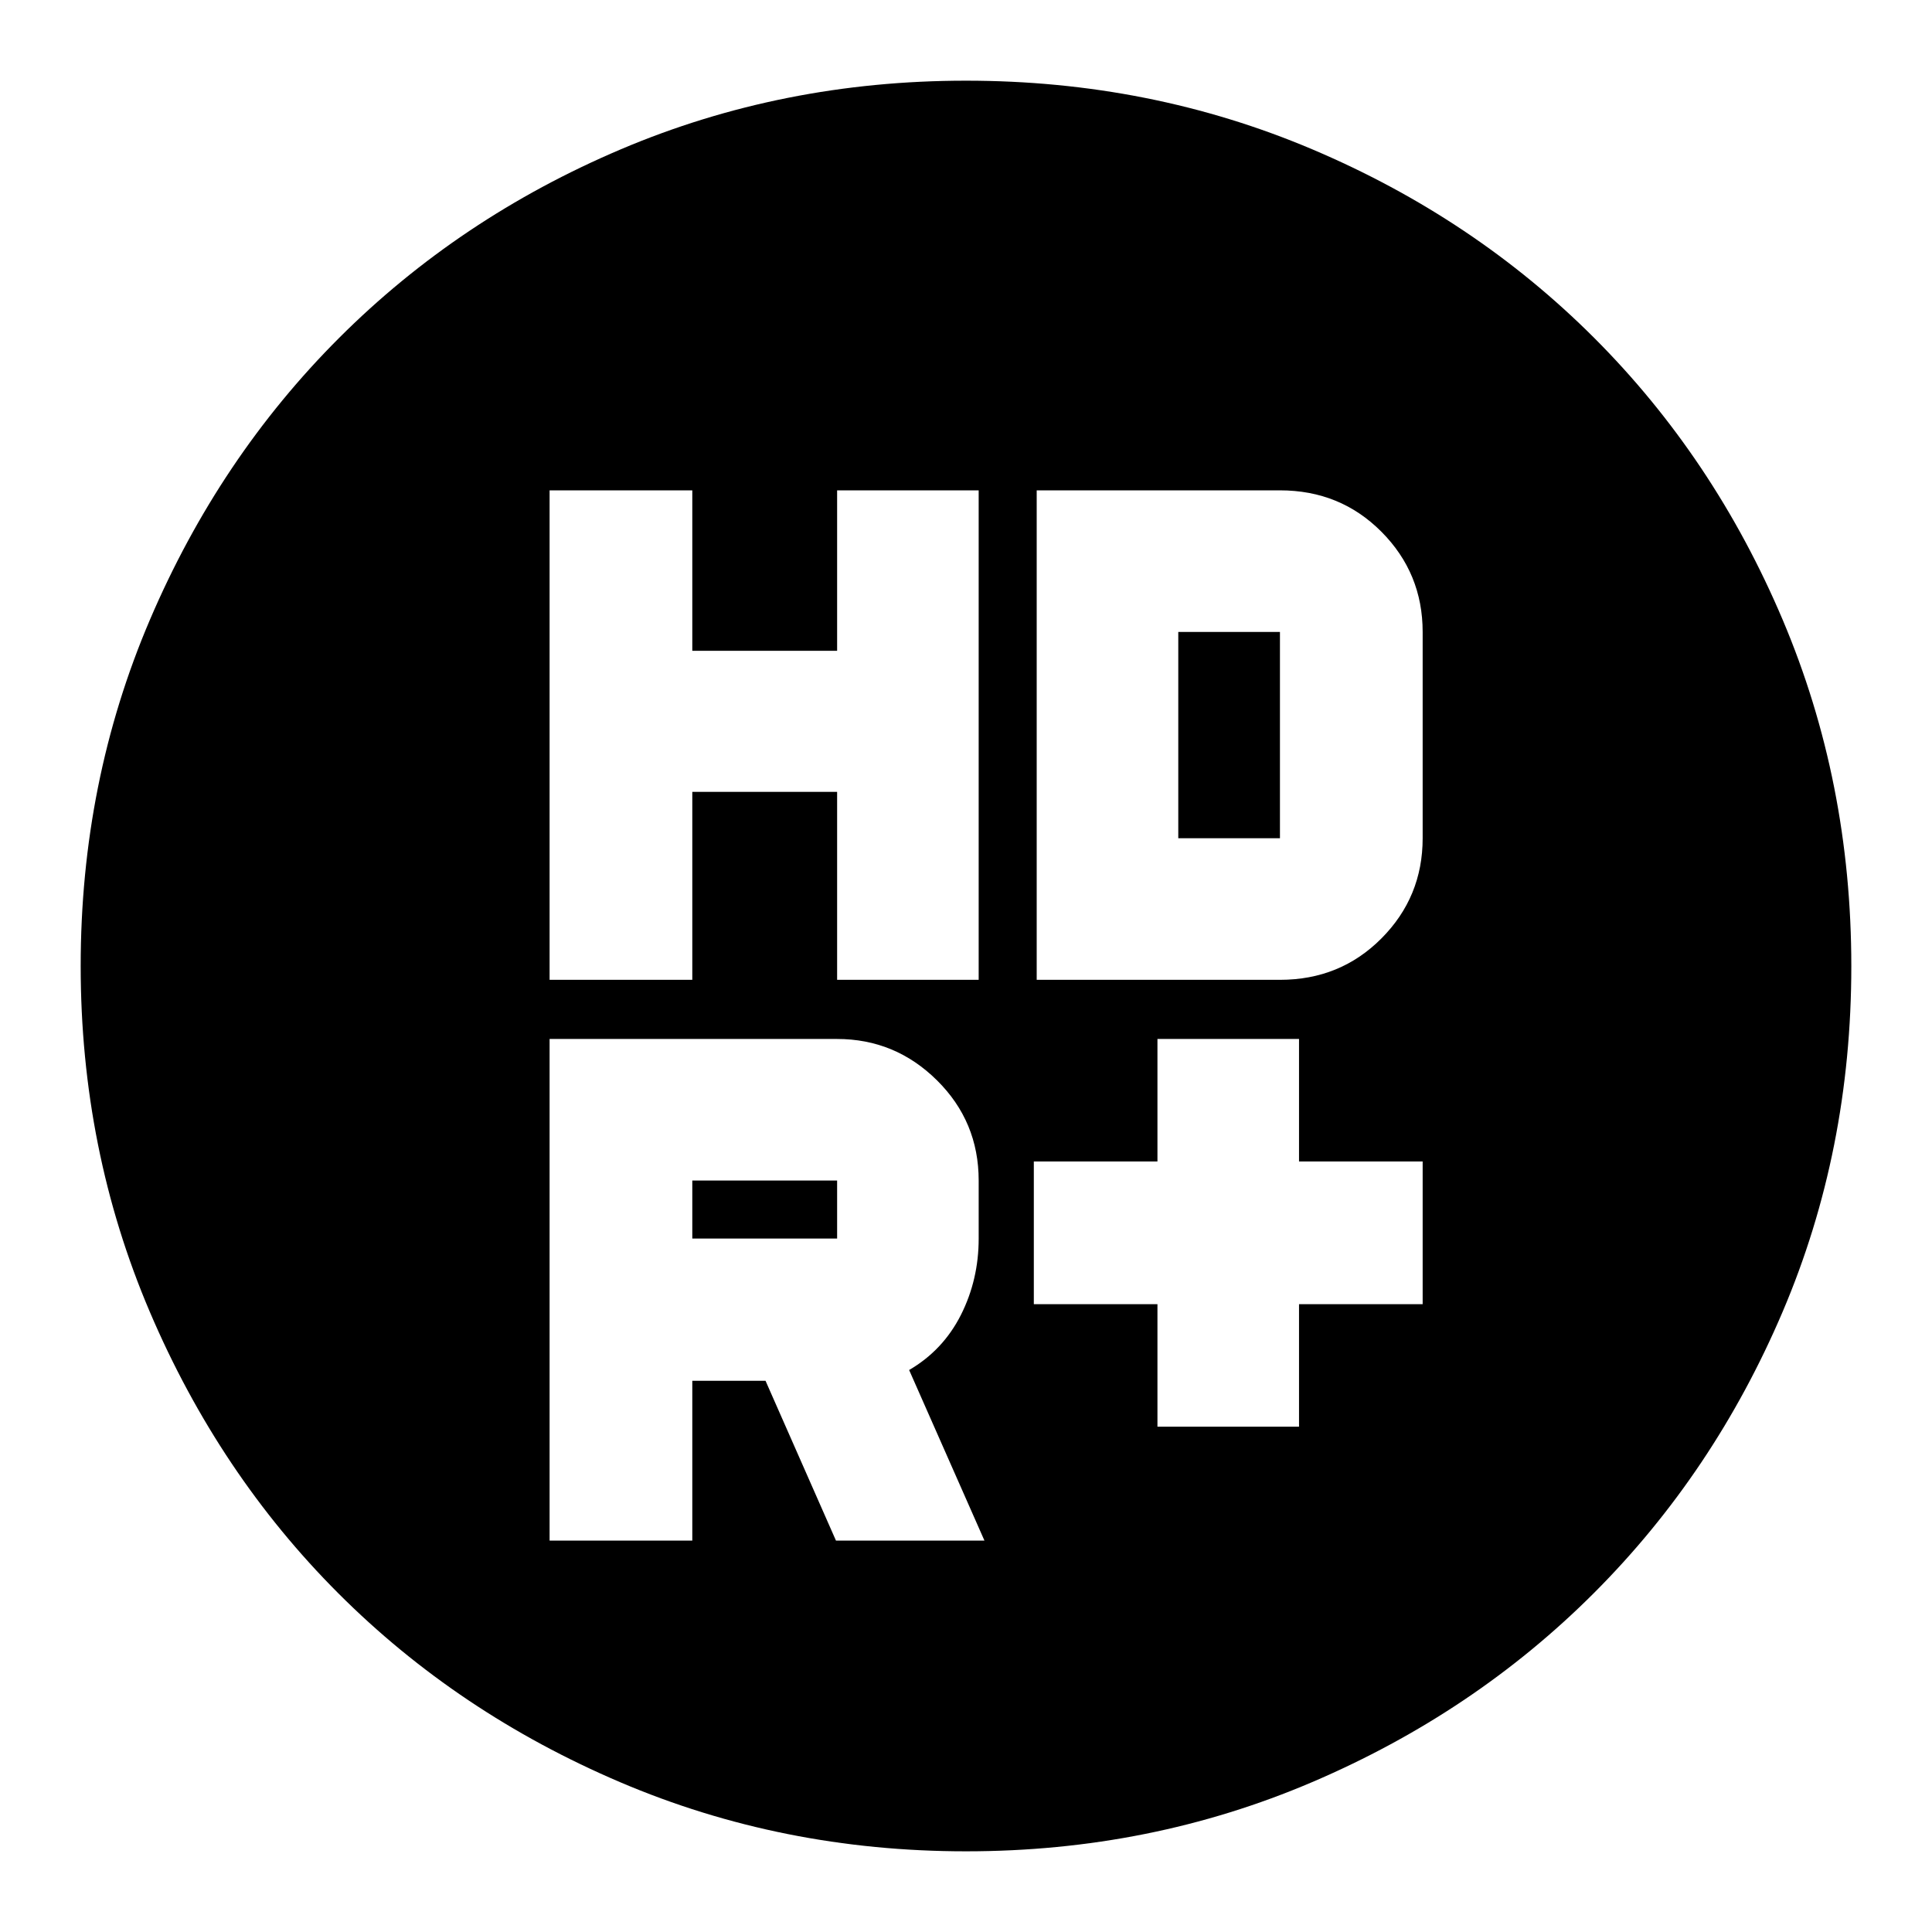 <svg xmlns="http://www.w3.org/2000/svg" height="24" viewBox="0 -960 960 960" width="24"><path d="M575.13-251.09h70.35v-60.87h61.43v-70.91h-61.43v-60.87h-70.35v60.87H513.7v70.91h61.43v60.87ZM273.09-473.13H344v-93.41h71.96v93.41h70.34v-243.22h-70.34v79.74H344v-79.74h-70.91v243.22Zm242.04 0H636q29.97 0 50.44-20.59 20.47-20.58 20.47-49.76V-646q0-29.17-20.47-49.76-20.47-20.59-50.44-20.59H515.13v243.22Zm-99.17 128.56H344v-28.82h71.96v28.82Zm-.57 150.09h73.78l-37.43-84.77q16.87-9.84 25.72-27.36 8.84-17.52 8.84-37.96v-28.82q0-29.31-20.75-49.83t-49.59-20.52H273.09v249.26H344v-79.41h36.39l35 79.41Zm170.09-349V-646H636v102.52h-50.52ZM480-40.09q-91.34 0-171.86-34.35-80.53-34.35-139.94-93.76-59.41-59.41-93.76-139.94Q40.09-388.66 40.09-480q0-91.59 34.41-172.06 34.4-80.47 94.01-140.04 59.6-59.56 139.93-93.69 80.34-34.12 171.56-34.12 91.58 0 172.07 34.11 80.49 34.12 140.05 93.68 59.56 59.56 93.68 140.08 34.11 80.51 34.11 172.12 0 91.62-34.12 171.71-34.13 80.1-93.69 139.7-59.57 59.61-140.04 94.01Q571.59-40.09 480-40.09Z"/></svg>